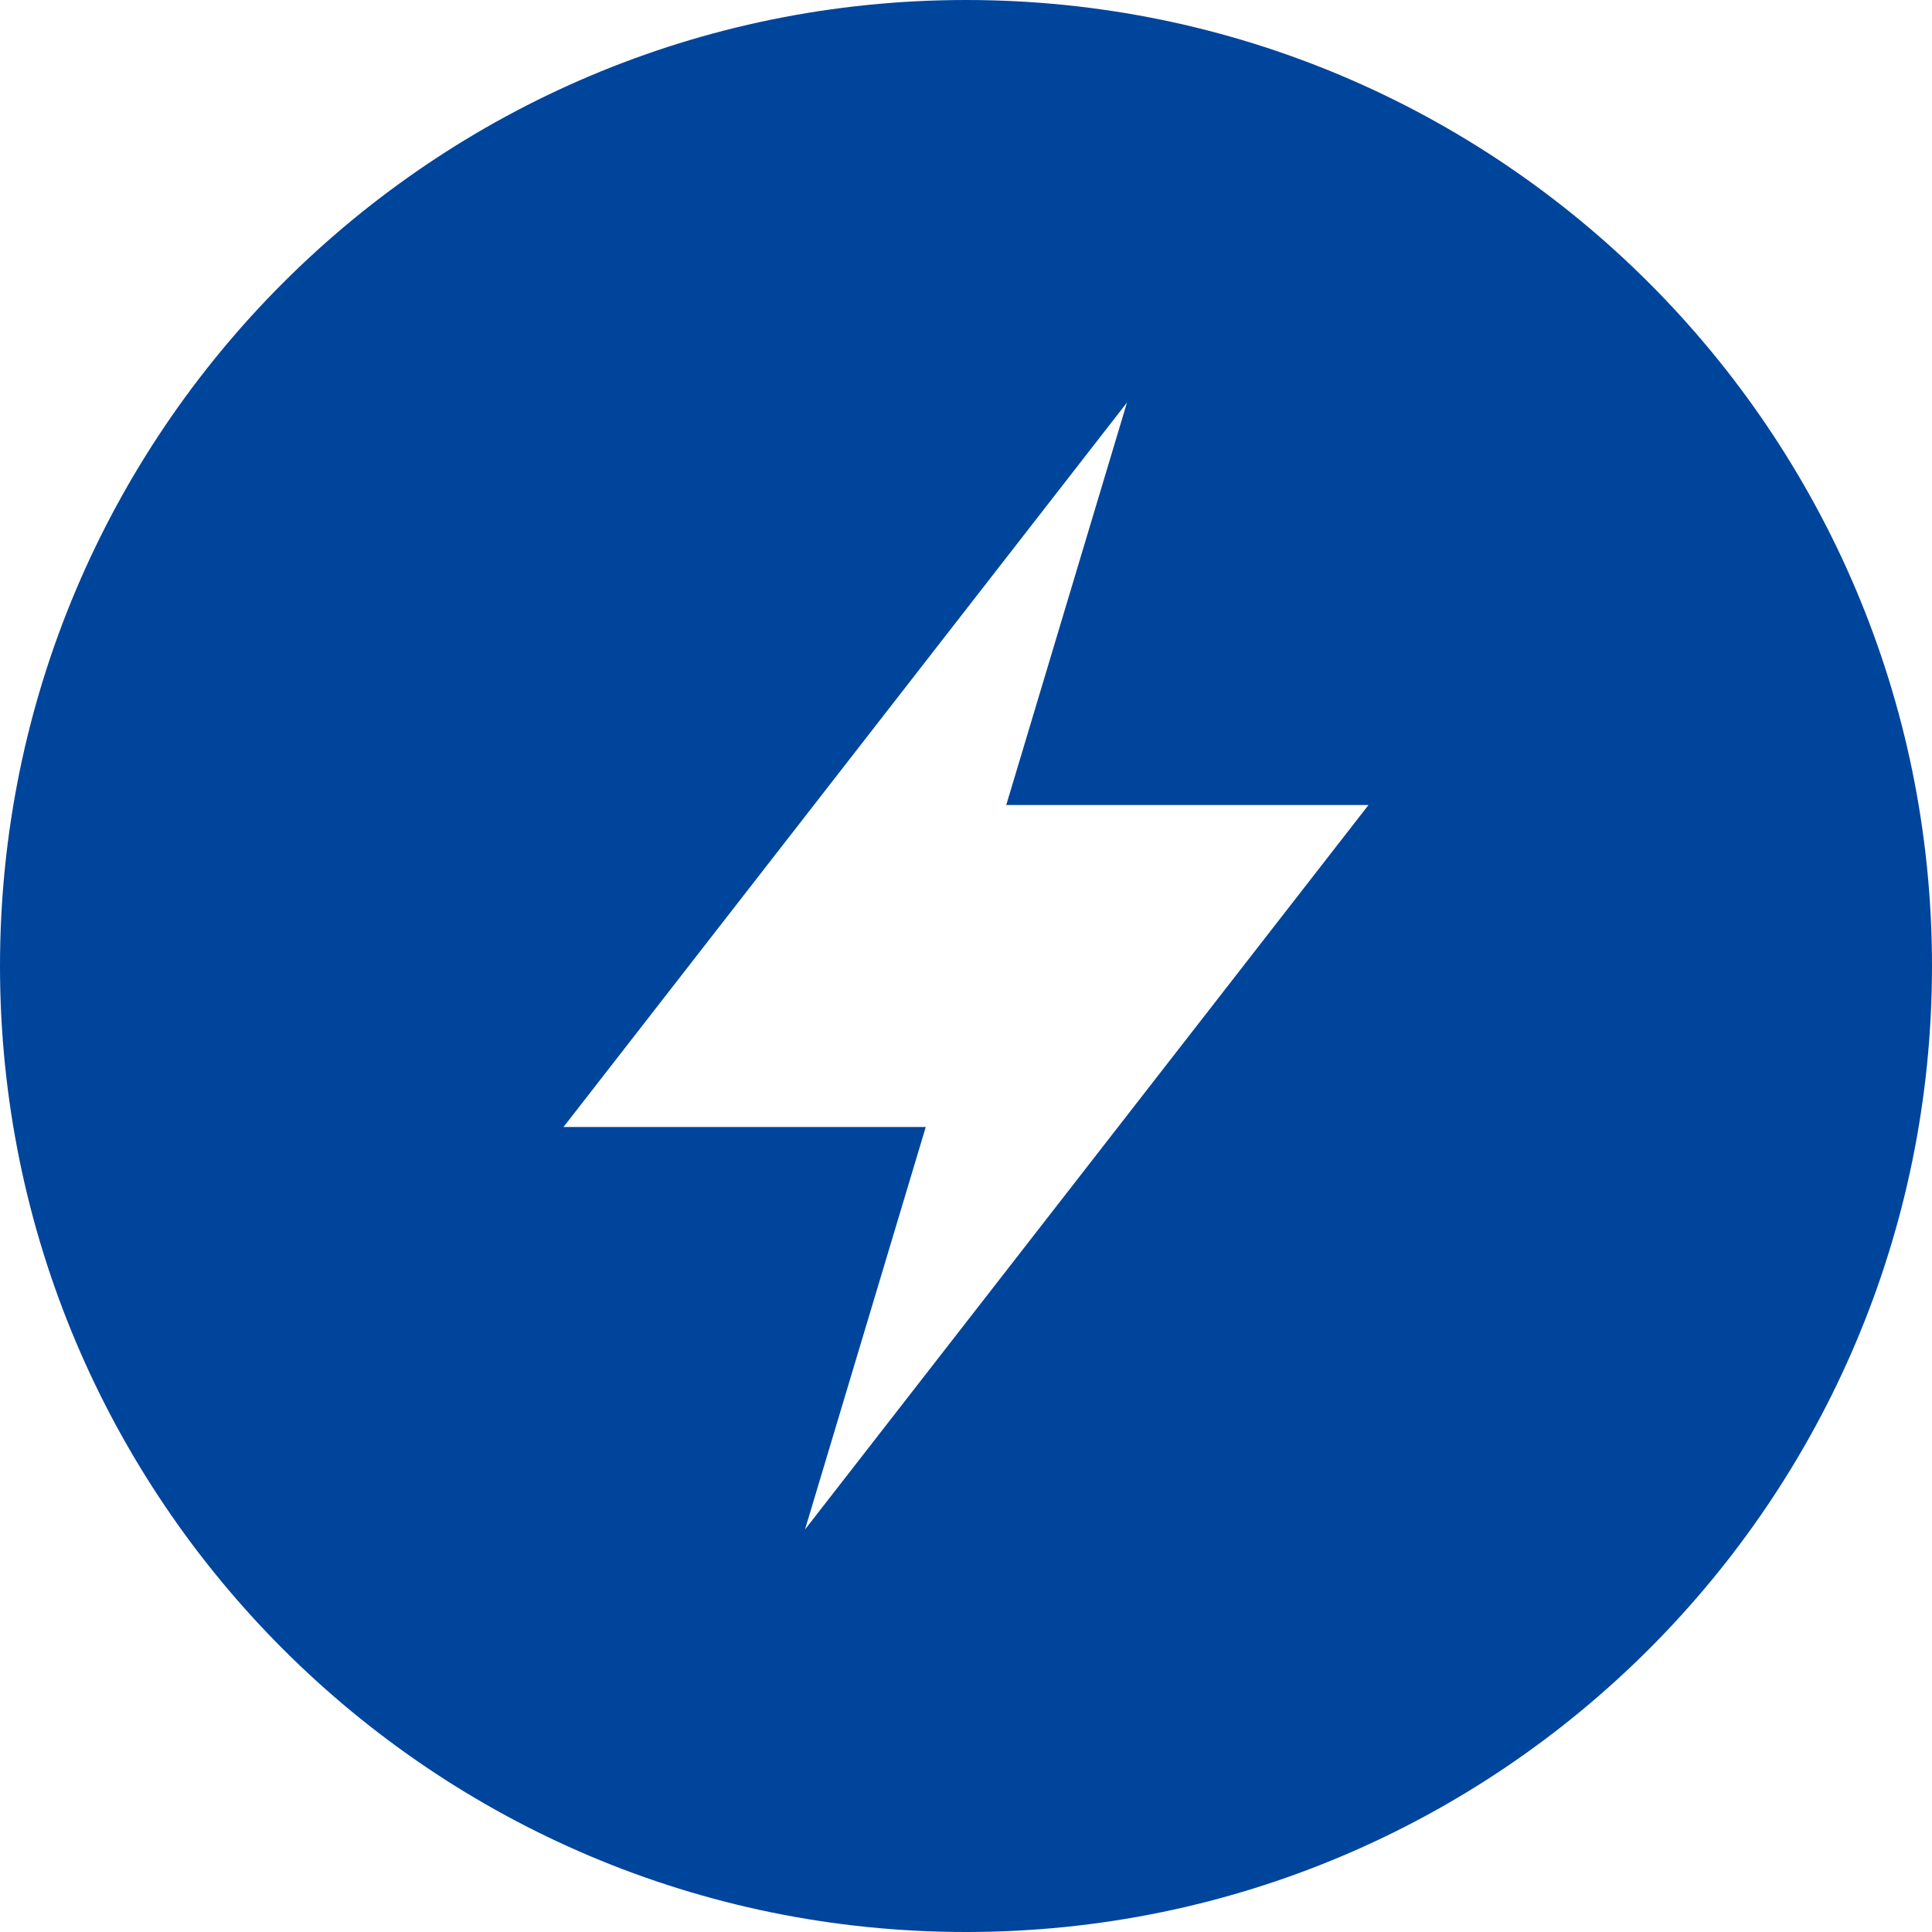 <svg xmlns="http://www.w3.org/2000/svg" width="24" height="24" viewBox="0 0 24 24"><defs>
    <linearGradient id="myLinearGradient1"
                    x1="0%" y1="0%"
                    x2="100%" y2="0%"
                    spreadMethod="pad">
      <stop offset="0%"   stop-color="#00efff" stop-opacity="1"/>
      <stop offset="100%" stop-color="#00459c" stop-opacity="1"/>
    </linearGradient>
  </defs><path fill="#00459c" d="M12 0c-6.627 0-12 5.373-12 12s5.373 12 12 12 12-5.373 12-12-5.373-12-12-12zm-2 19l1.5-5h-4.5l7-9-1.5 5h4.5l-7 9z"/></svg>